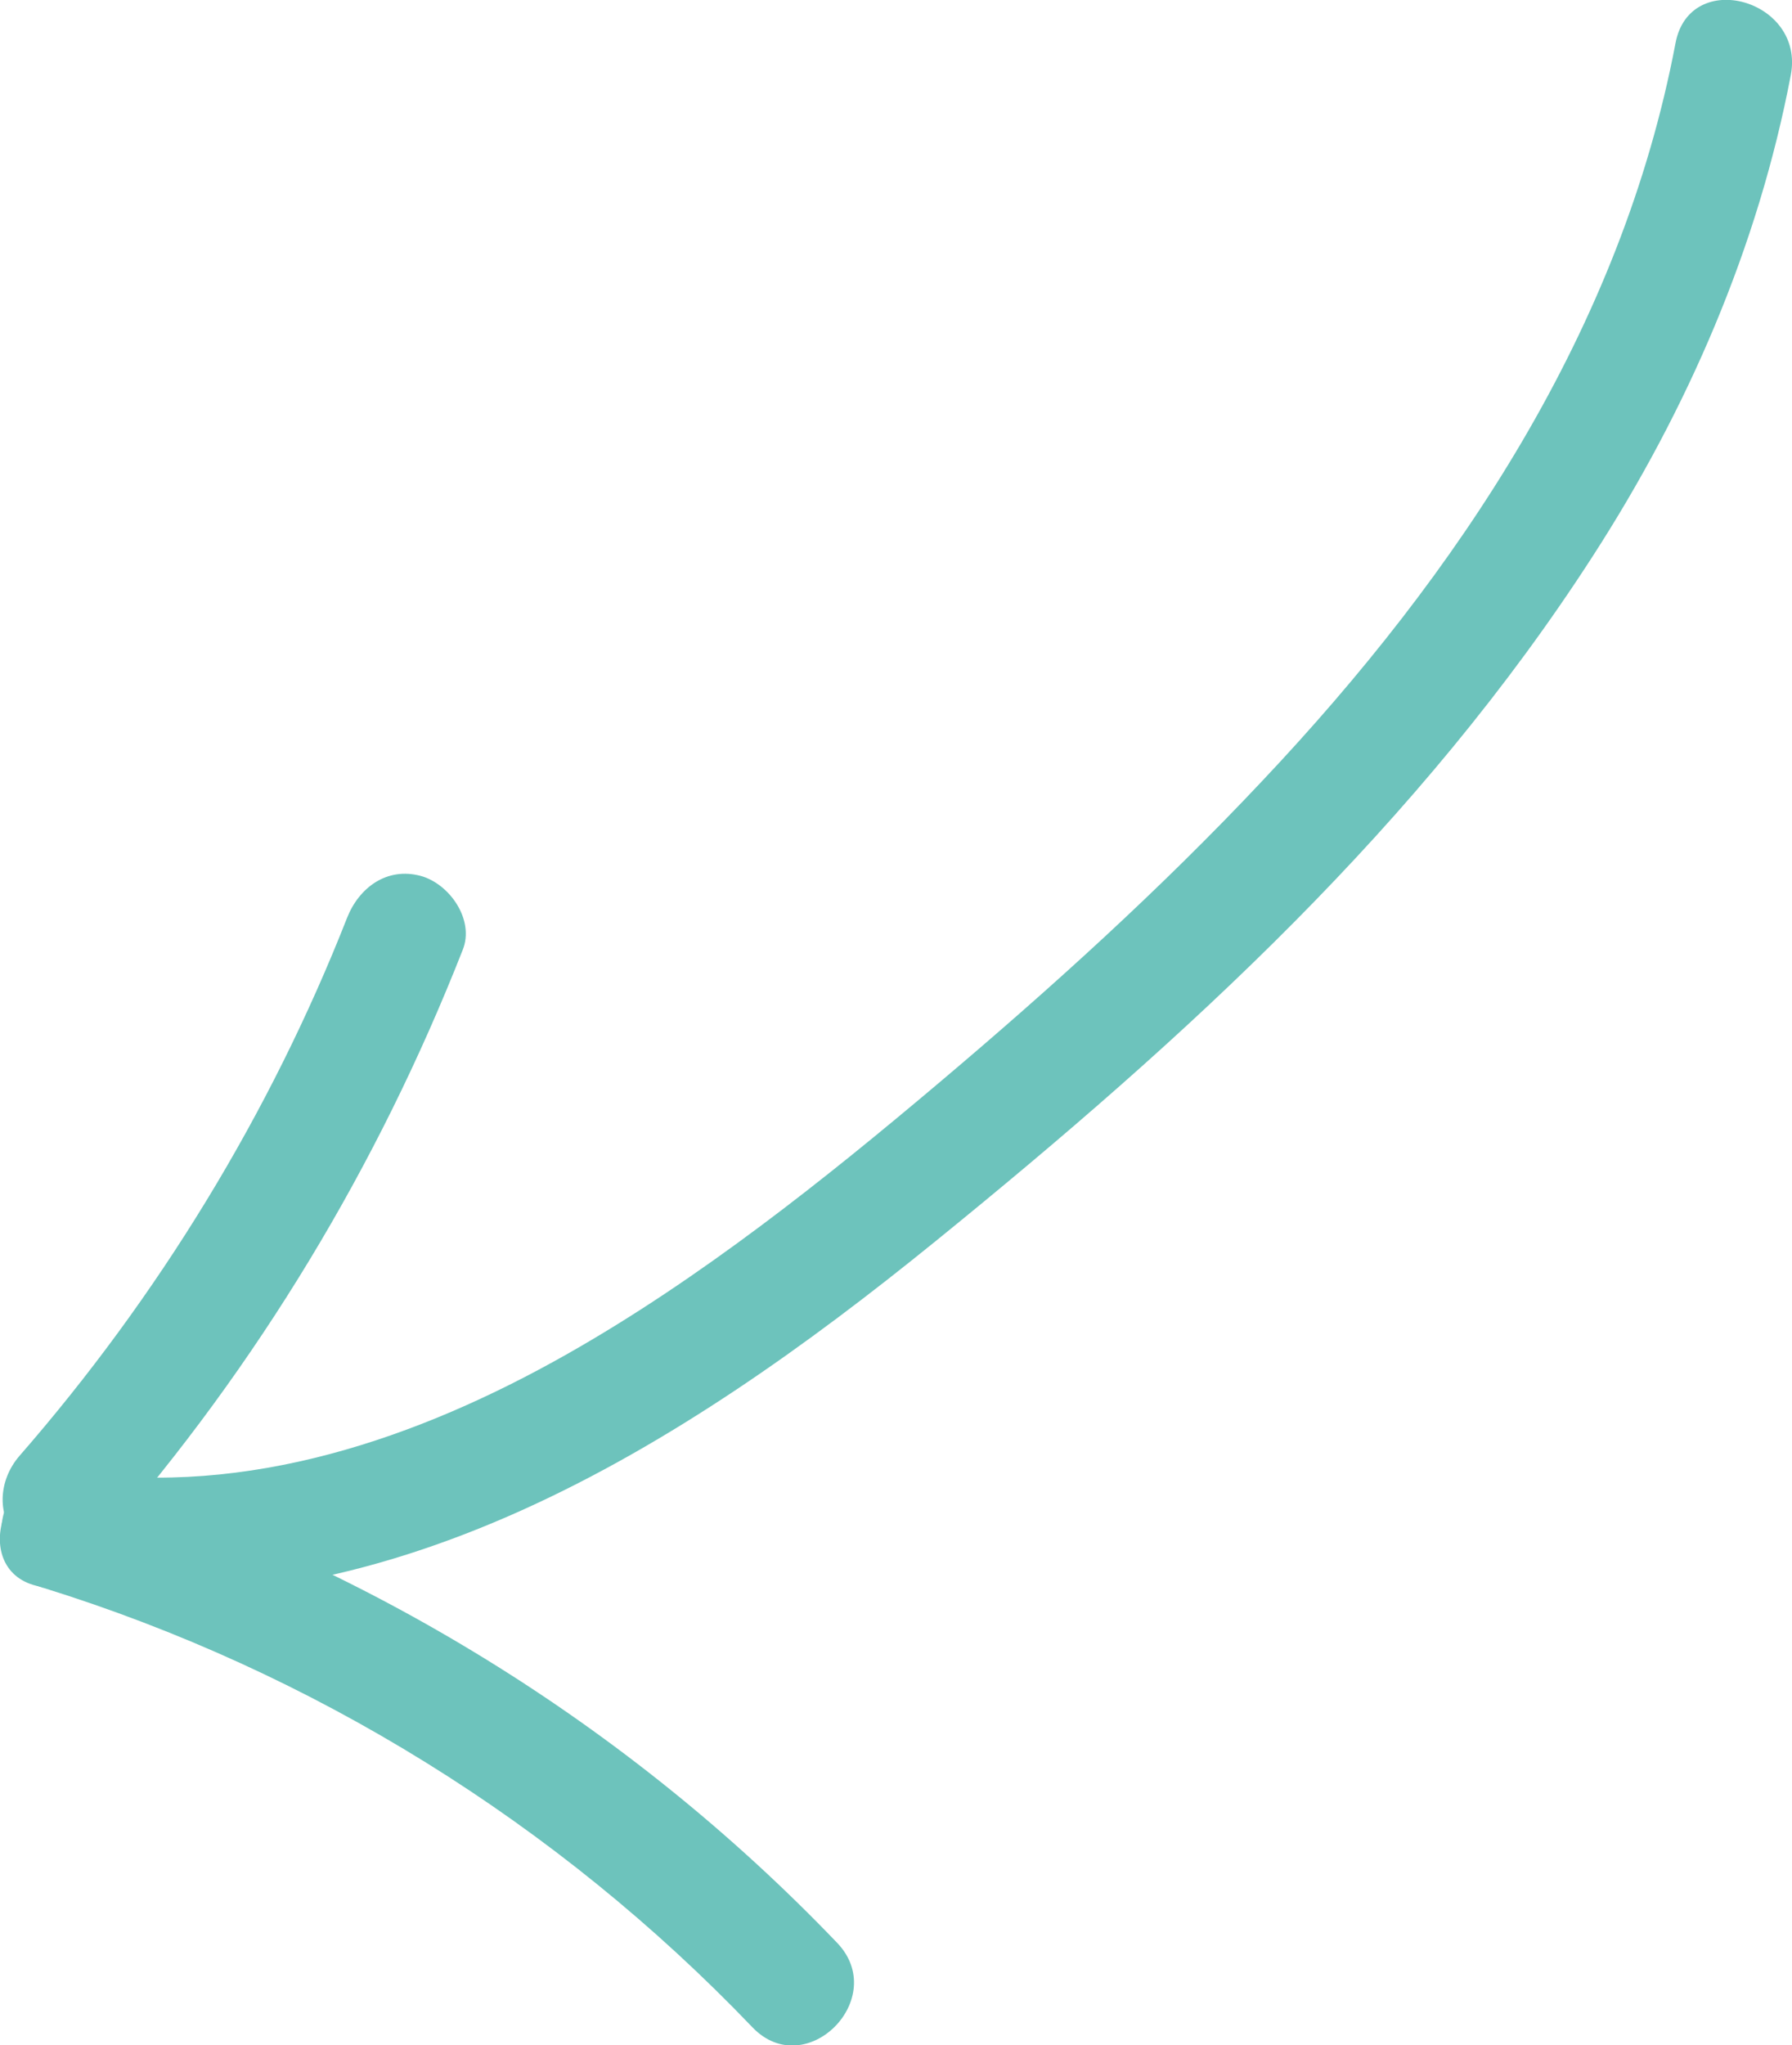 <?xml version="1.0" encoding="UTF-8"?>
<svg id="Calque_1" data-name="Calque 1" xmlns="http://www.w3.org/2000/svg" viewBox="0 0 44.92 51.25">
  <defs>
    <style>
      .cls-1 {
        fill: #6dc3bc;
        stroke-width: 0px;
      }
    </style>
  </defs>
  <path class="cls-1" d="M1.09,39.78c8.53,1.24,15.99-3.51,22.34-8.66s12.18-10.49,16.5-17.19c2.37-3.67,4.14-7.74,4.96-12.05.36-1.89-2.53-2.7-2.89-.8-1.36,7.17-5.43,13.27-10.37,18.5-2.53,2.69-5.28,5.18-8.1,7.56s-5.97,4.9-9.33,6.8c-3.73,2.11-7.99,3.57-12.32,2.94-1.89-.27-2.7,2.62-.8,2.89h0Z"/>
  <path class="cls-1" d="M2.62,38.6c3.84-4.39,6.85-9.38,8.98-14.8.3-.75-.33-1.65-1.05-1.85-.85-.23-1.55.29-1.85,1.05-1.93,4.91-4.74,9.5-8.21,13.48-.53.61-.6,1.52,0,2.12.54.54,1.59.61,2.12,0h0Z"/>
  <path class="cls-1" d="M1.09,39.79c6.76,2.1,12.88,5.9,17.77,11.01,1.34,1.4,3.46-.73,2.12-2.12-5.25-5.48-11.85-9.53-19.1-11.78-1.85-.57-2.64,2.32-.8,2.89h0Z"/>
</svg>